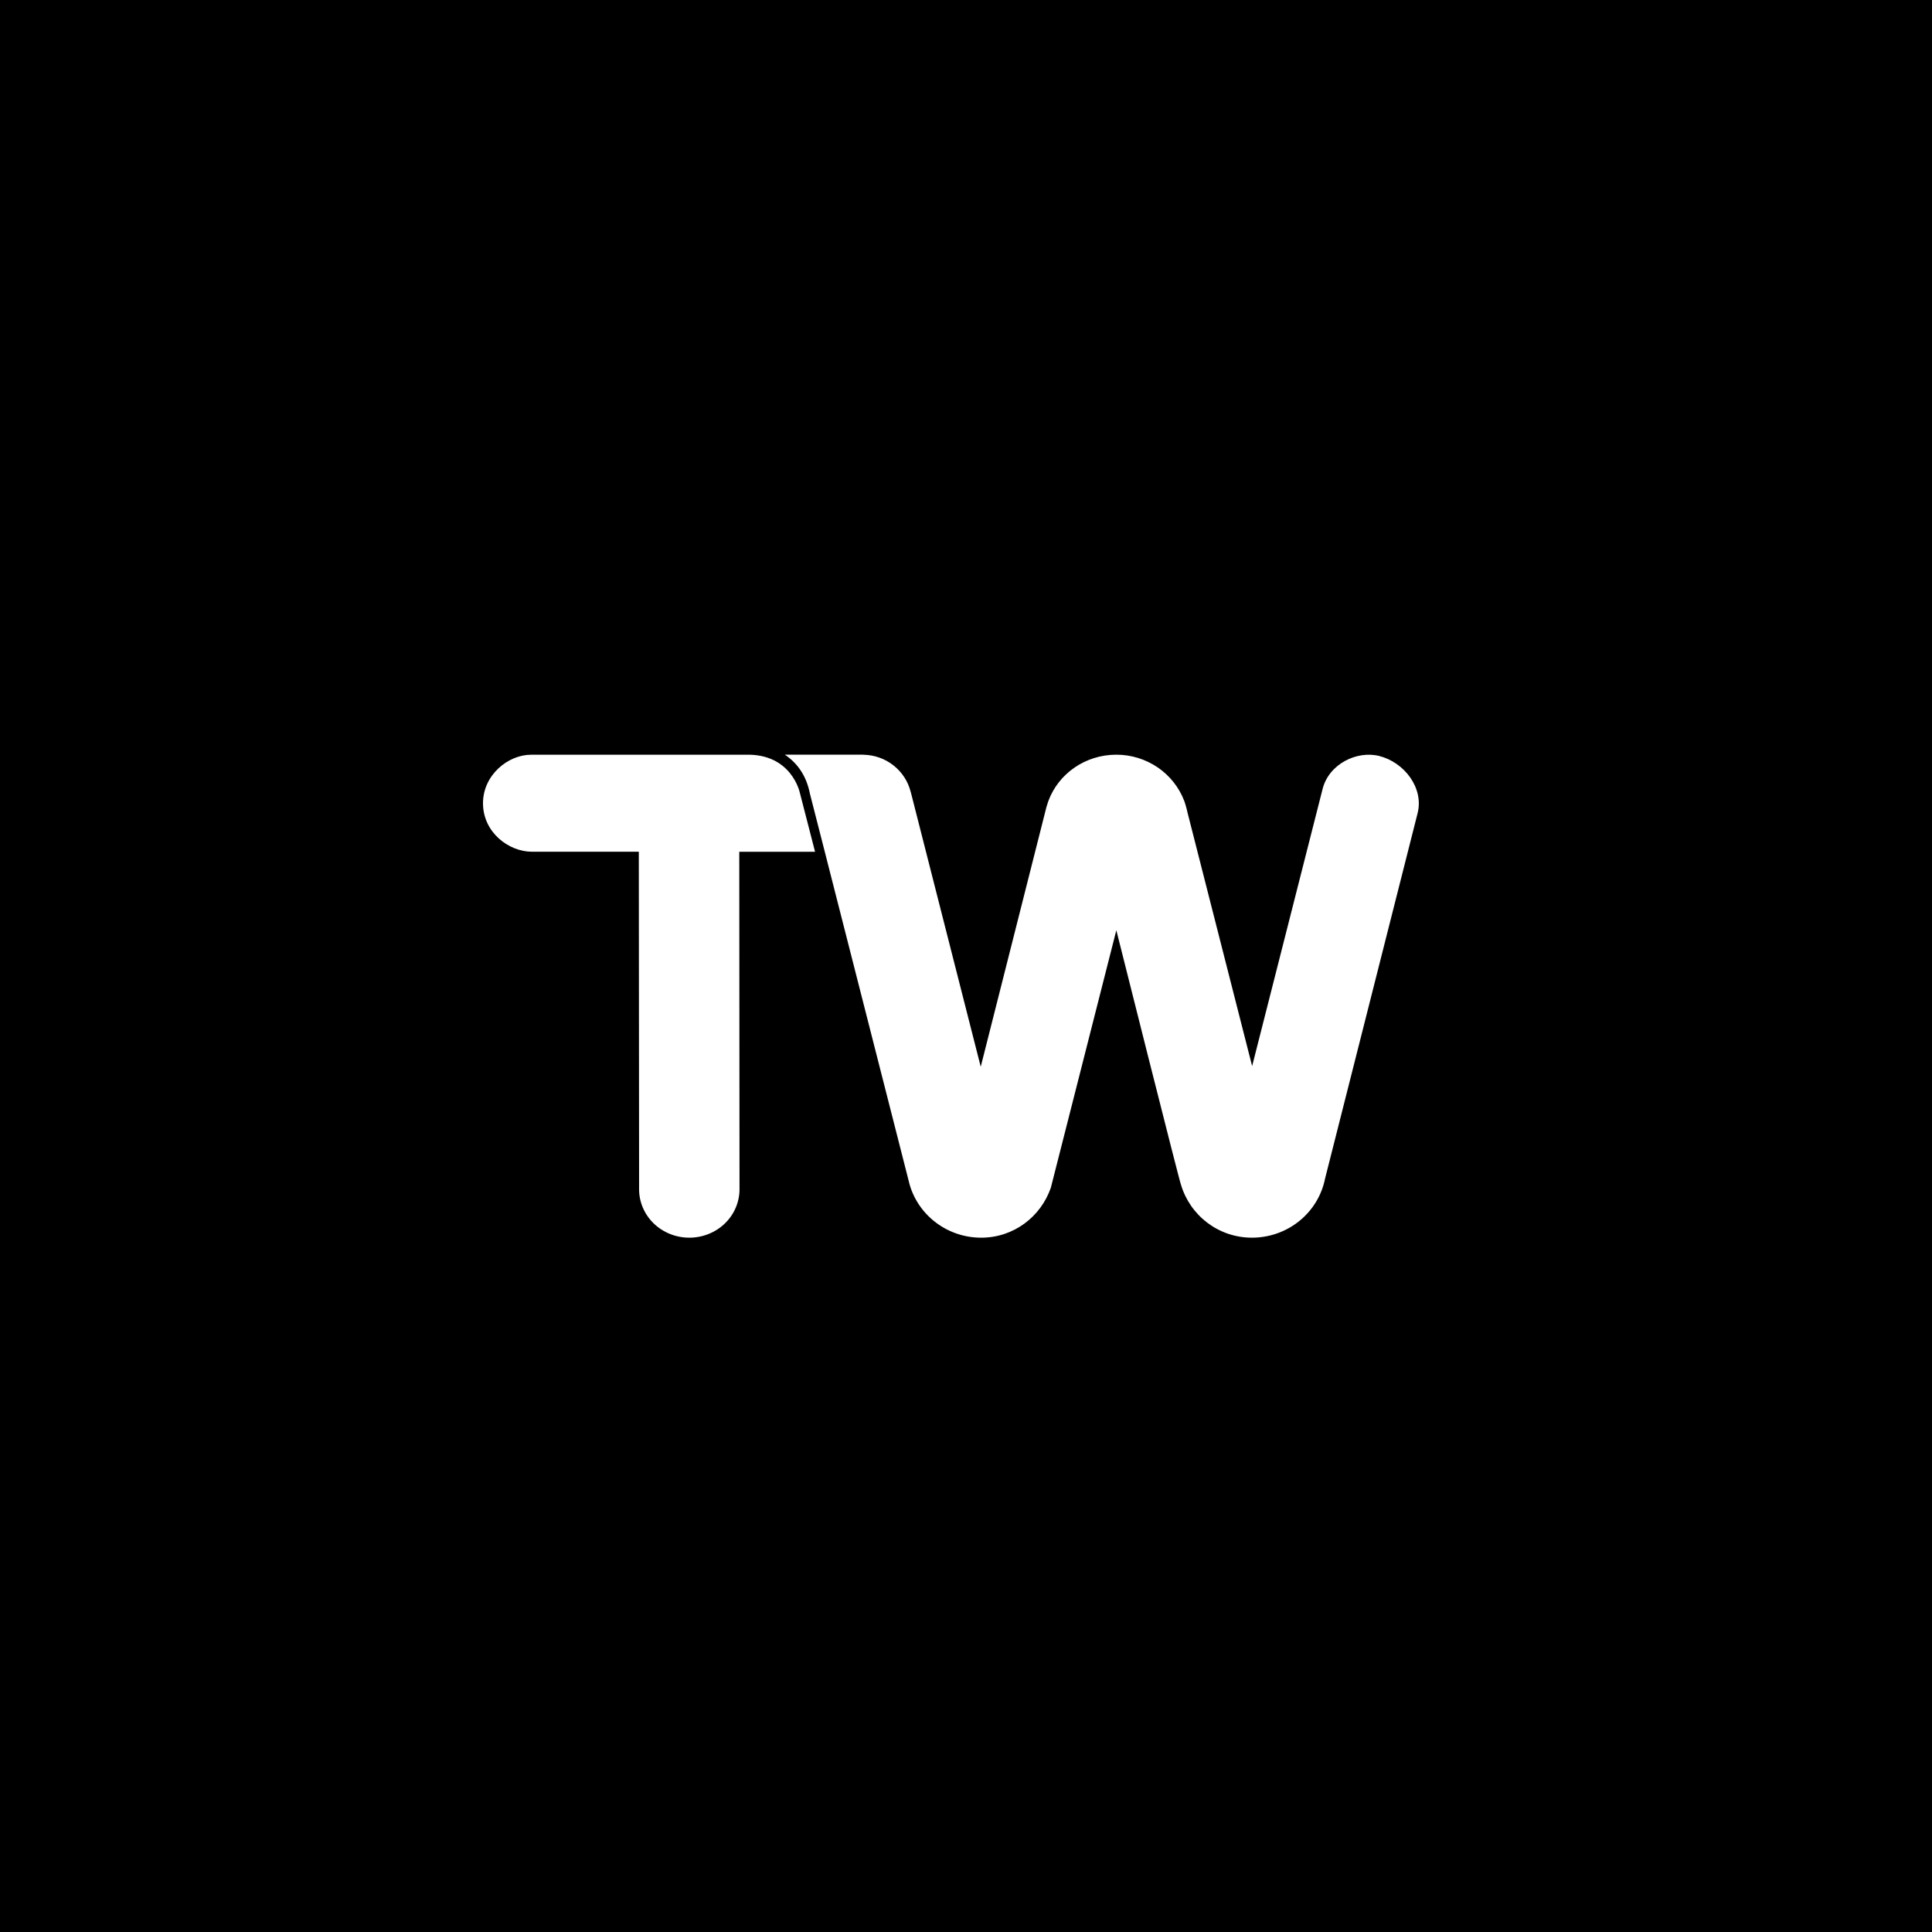 <svg width="48" height="48" viewBox="0 0 48 48" fill="none" xmlns="http://www.w3.org/2000/svg">
    <rect width="48" height="48" fill="#000"/>
    <path d="M34.269 18.783C33.711 18.641 33.014 18.982 32.859 19.604L31.109 26.487L29.503 20.186C29.49 20.114 29.431 19.912 29.423 19.901C29.295 19.563 29.064 19.272 28.763 19.066C28.461 18.861 28.103 18.75 27.736 18.75C26.961 18.75 26.297 19.224 26.047 19.899C26.045 19.905 26.016 19.993 26.004 20.032C26.002 20.039 25.999 20.045 25.998 20.052L24.366 26.503C24.366 26.503 22.635 19.707 22.633 19.698L22.627 19.675C22.627 19.674 22.625 19.673 22.625 19.672C22.56 19.412 22.409 19.181 22.196 19.014C21.983 18.847 21.72 18.755 21.447 18.751C21.444 18.751 21.442 18.75 21.439 18.75H21.436C21.434 18.75 21.432 18.75 21.43 18.75C21.428 18.75 21.427 18.75 21.425 18.75H19.5C19.85 18.984 20.045 19.324 20.122 19.718L20.491 21.16C20.491 21.16 22.598 29.426 22.6 29.432C22.71 29.811 22.943 30.145 23.264 30.383C23.584 30.621 23.975 30.75 24.377 30.75C25.19 30.75 25.861 30.224 26.108 29.508C26.09 29.498 26.108 29.51 26.108 29.508L27.735 23.112C27.735 23.112 29.322 29.434 29.343 29.44C29.568 30.193 30.266 30.75 31.107 30.75C31.536 30.749 31.951 30.603 32.282 30.335C32.613 30.067 32.839 29.694 32.921 29.281L35.221 20.2C35.376 19.578 34.894 18.942 34.269 18.783Z"
          fill="white"/>
    <path d="M12 19.956C12 20.682 12.641 21.161 13.216 21.161H15.871L15.878 29.533C15.876 29.692 15.907 29.85 15.969 29.998C16.031 30.145 16.122 30.28 16.238 30.393C16.354 30.506 16.493 30.596 16.645 30.657C16.797 30.718 16.961 30.75 17.126 30.75C17.291 30.75 17.454 30.718 17.606 30.657C17.759 30.596 17.897 30.506 18.013 30.393C18.129 30.28 18.221 30.145 18.282 29.998C18.344 29.85 18.375 29.692 18.373 29.533L18.367 21.162H20.25L19.872 19.696C19.872 19.696 19.671 18.717 18.521 18.751C18.521 18.751 17.921 18.751 18.184 18.751H13.195C12.619 18.751 12 19.258 12 19.956Z"
          fill="white"/>
</svg>
